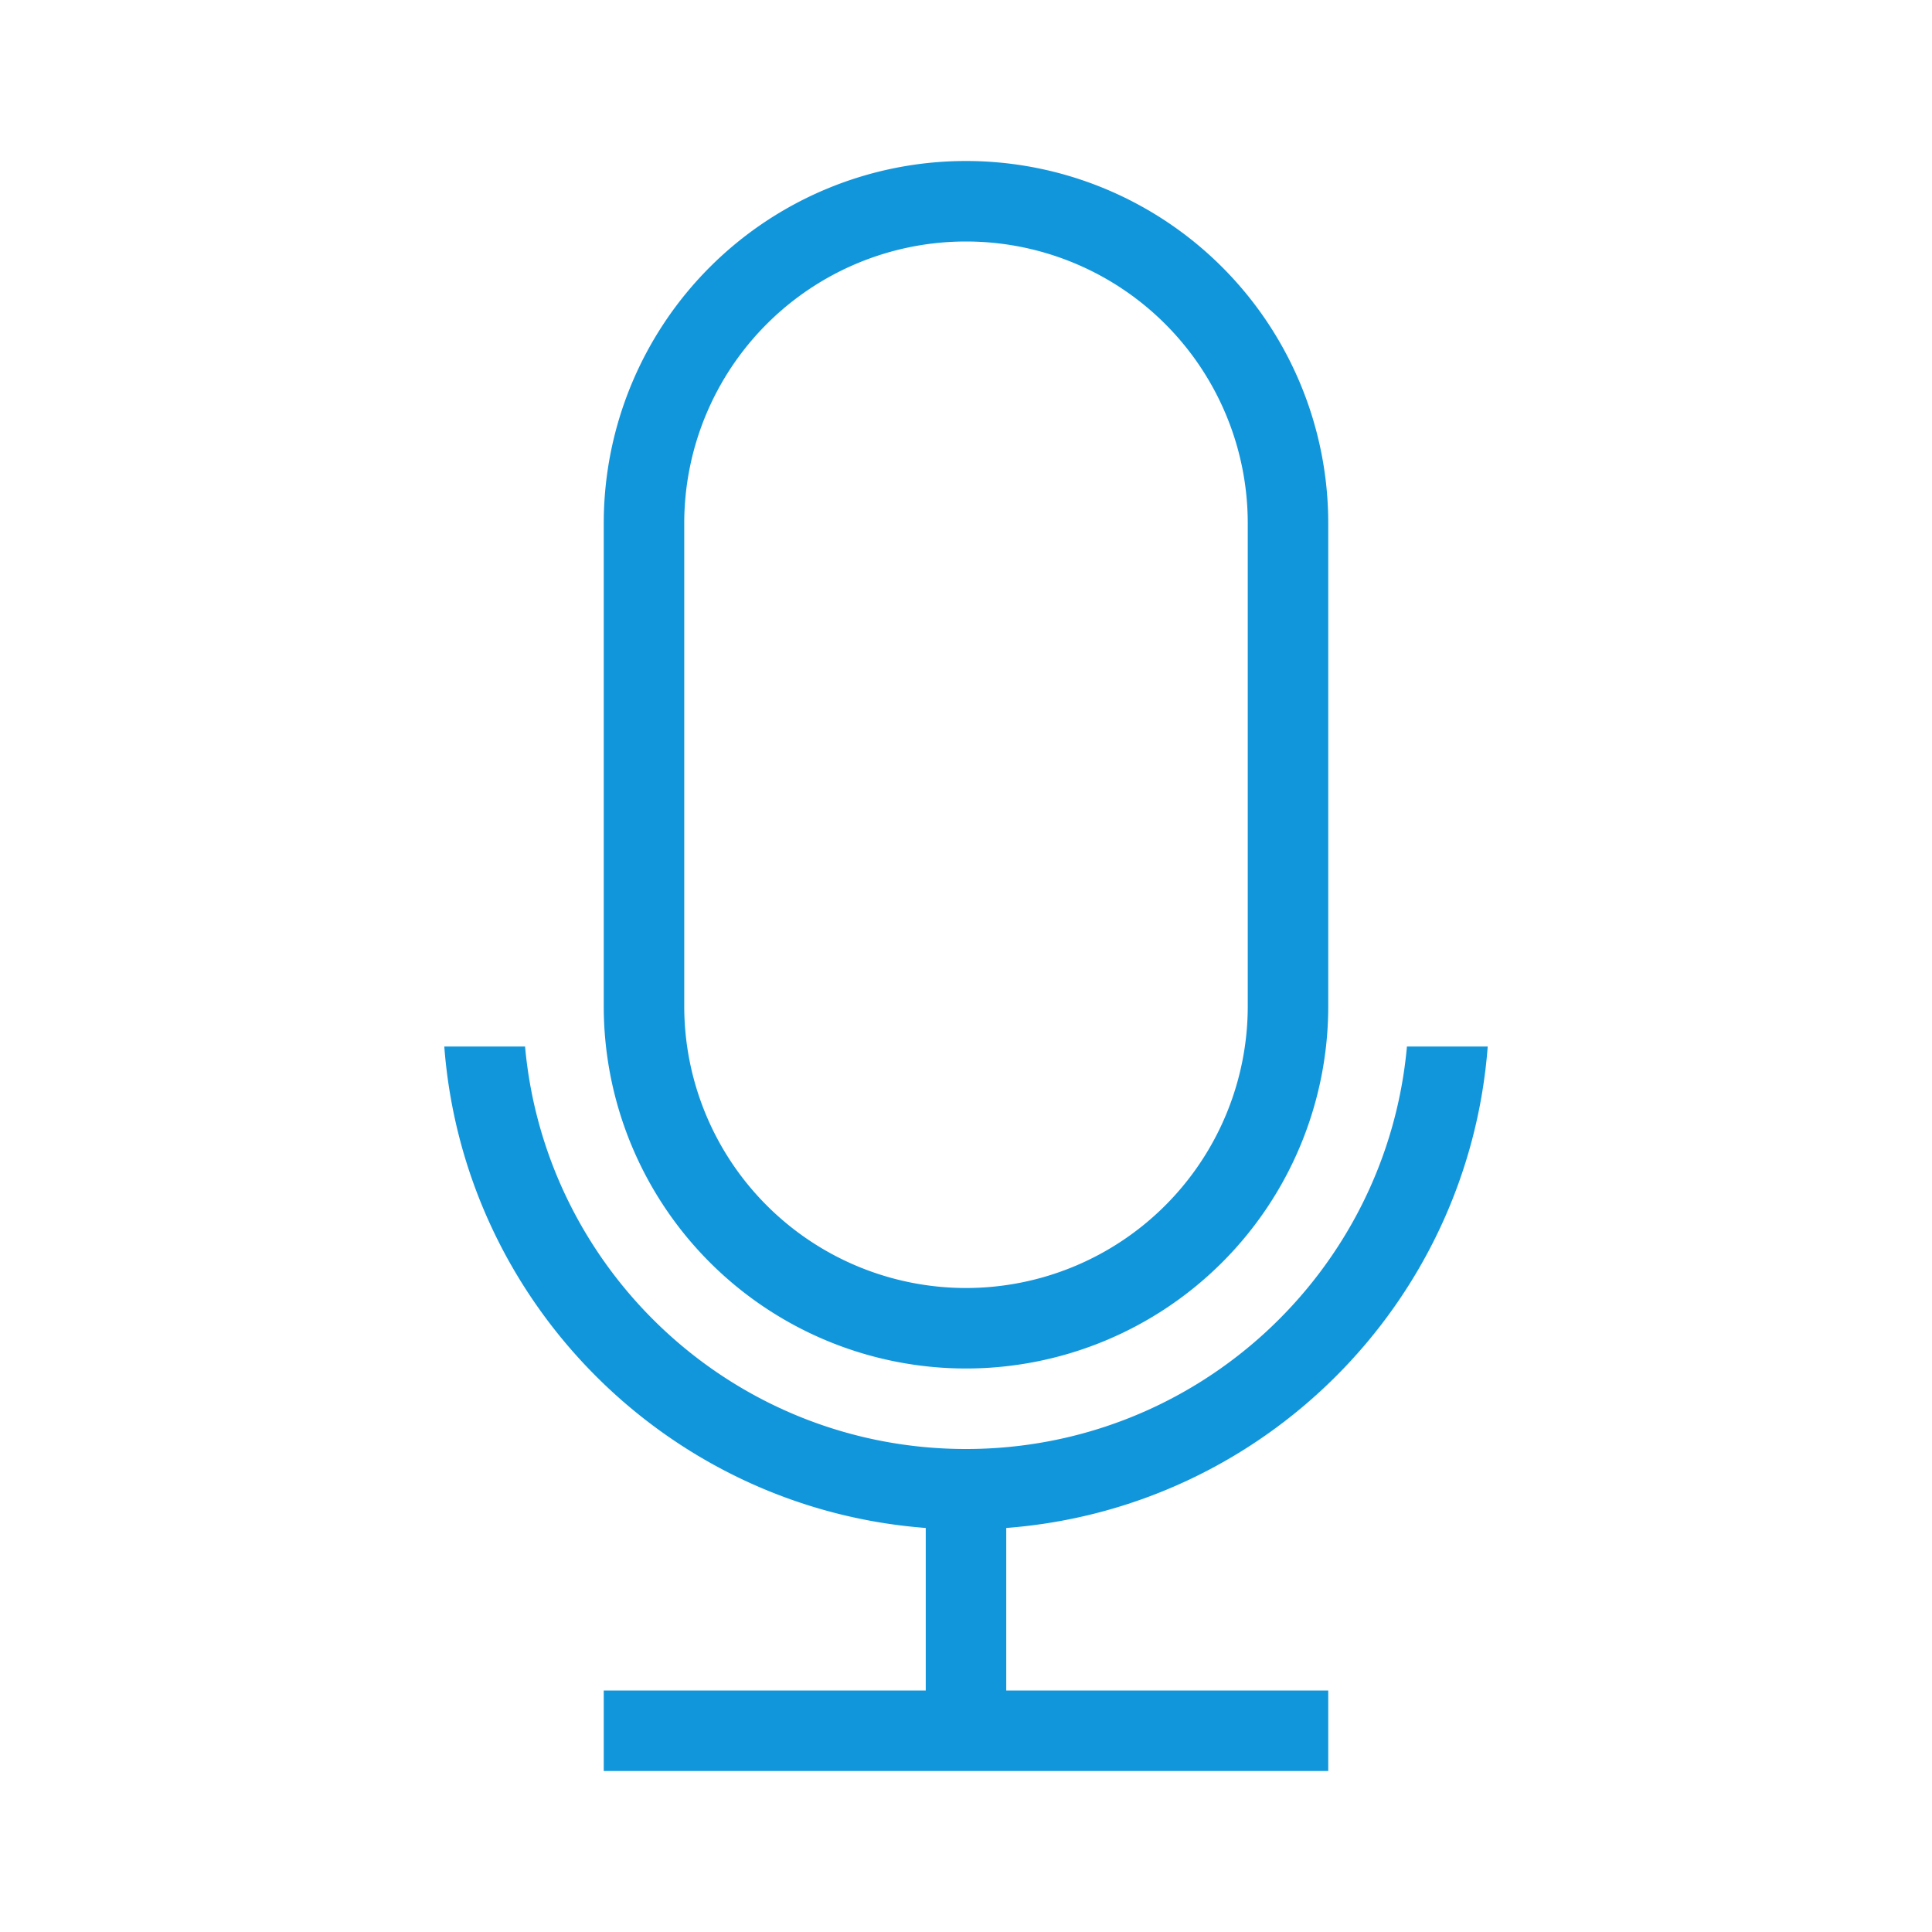 <?xml version="1.0" standalone="no"?><!DOCTYPE svg PUBLIC "-//W3C//DTD SVG 1.1//EN" "http://www.w3.org/Graphics/SVG/1.1/DTD/svg11.dtd"><svg class="icon" width="64px" height="64.00px" viewBox="0 0 1024 1024" version="1.1" xmlns="http://www.w3.org/2000/svg"><path fill="#1296db" d="M490.667 809.856c-136.149-10.347-244.843-119.04-255.189-255.189h42.816C289.067 674.283 389.589 768 512 768s222.933-93.717 233.707-213.333h42.816c-10.347 136.149-119.04 244.843-255.189 255.189V896h170.667v42.667H320v-42.667h170.667v-86.144zM512 85.333a192 192 0 0 1 192 192v256a192 192 0 0 1-384 0V277.333a192 192 0 0 1 192-192z m0 42.667a149.333 149.333 0 0 0-149.333 149.333v256a149.333 149.333 0 0 0 298.667 0V277.333a149.333 149.333 0 0 0-149.333-149.333z"  /></svg>